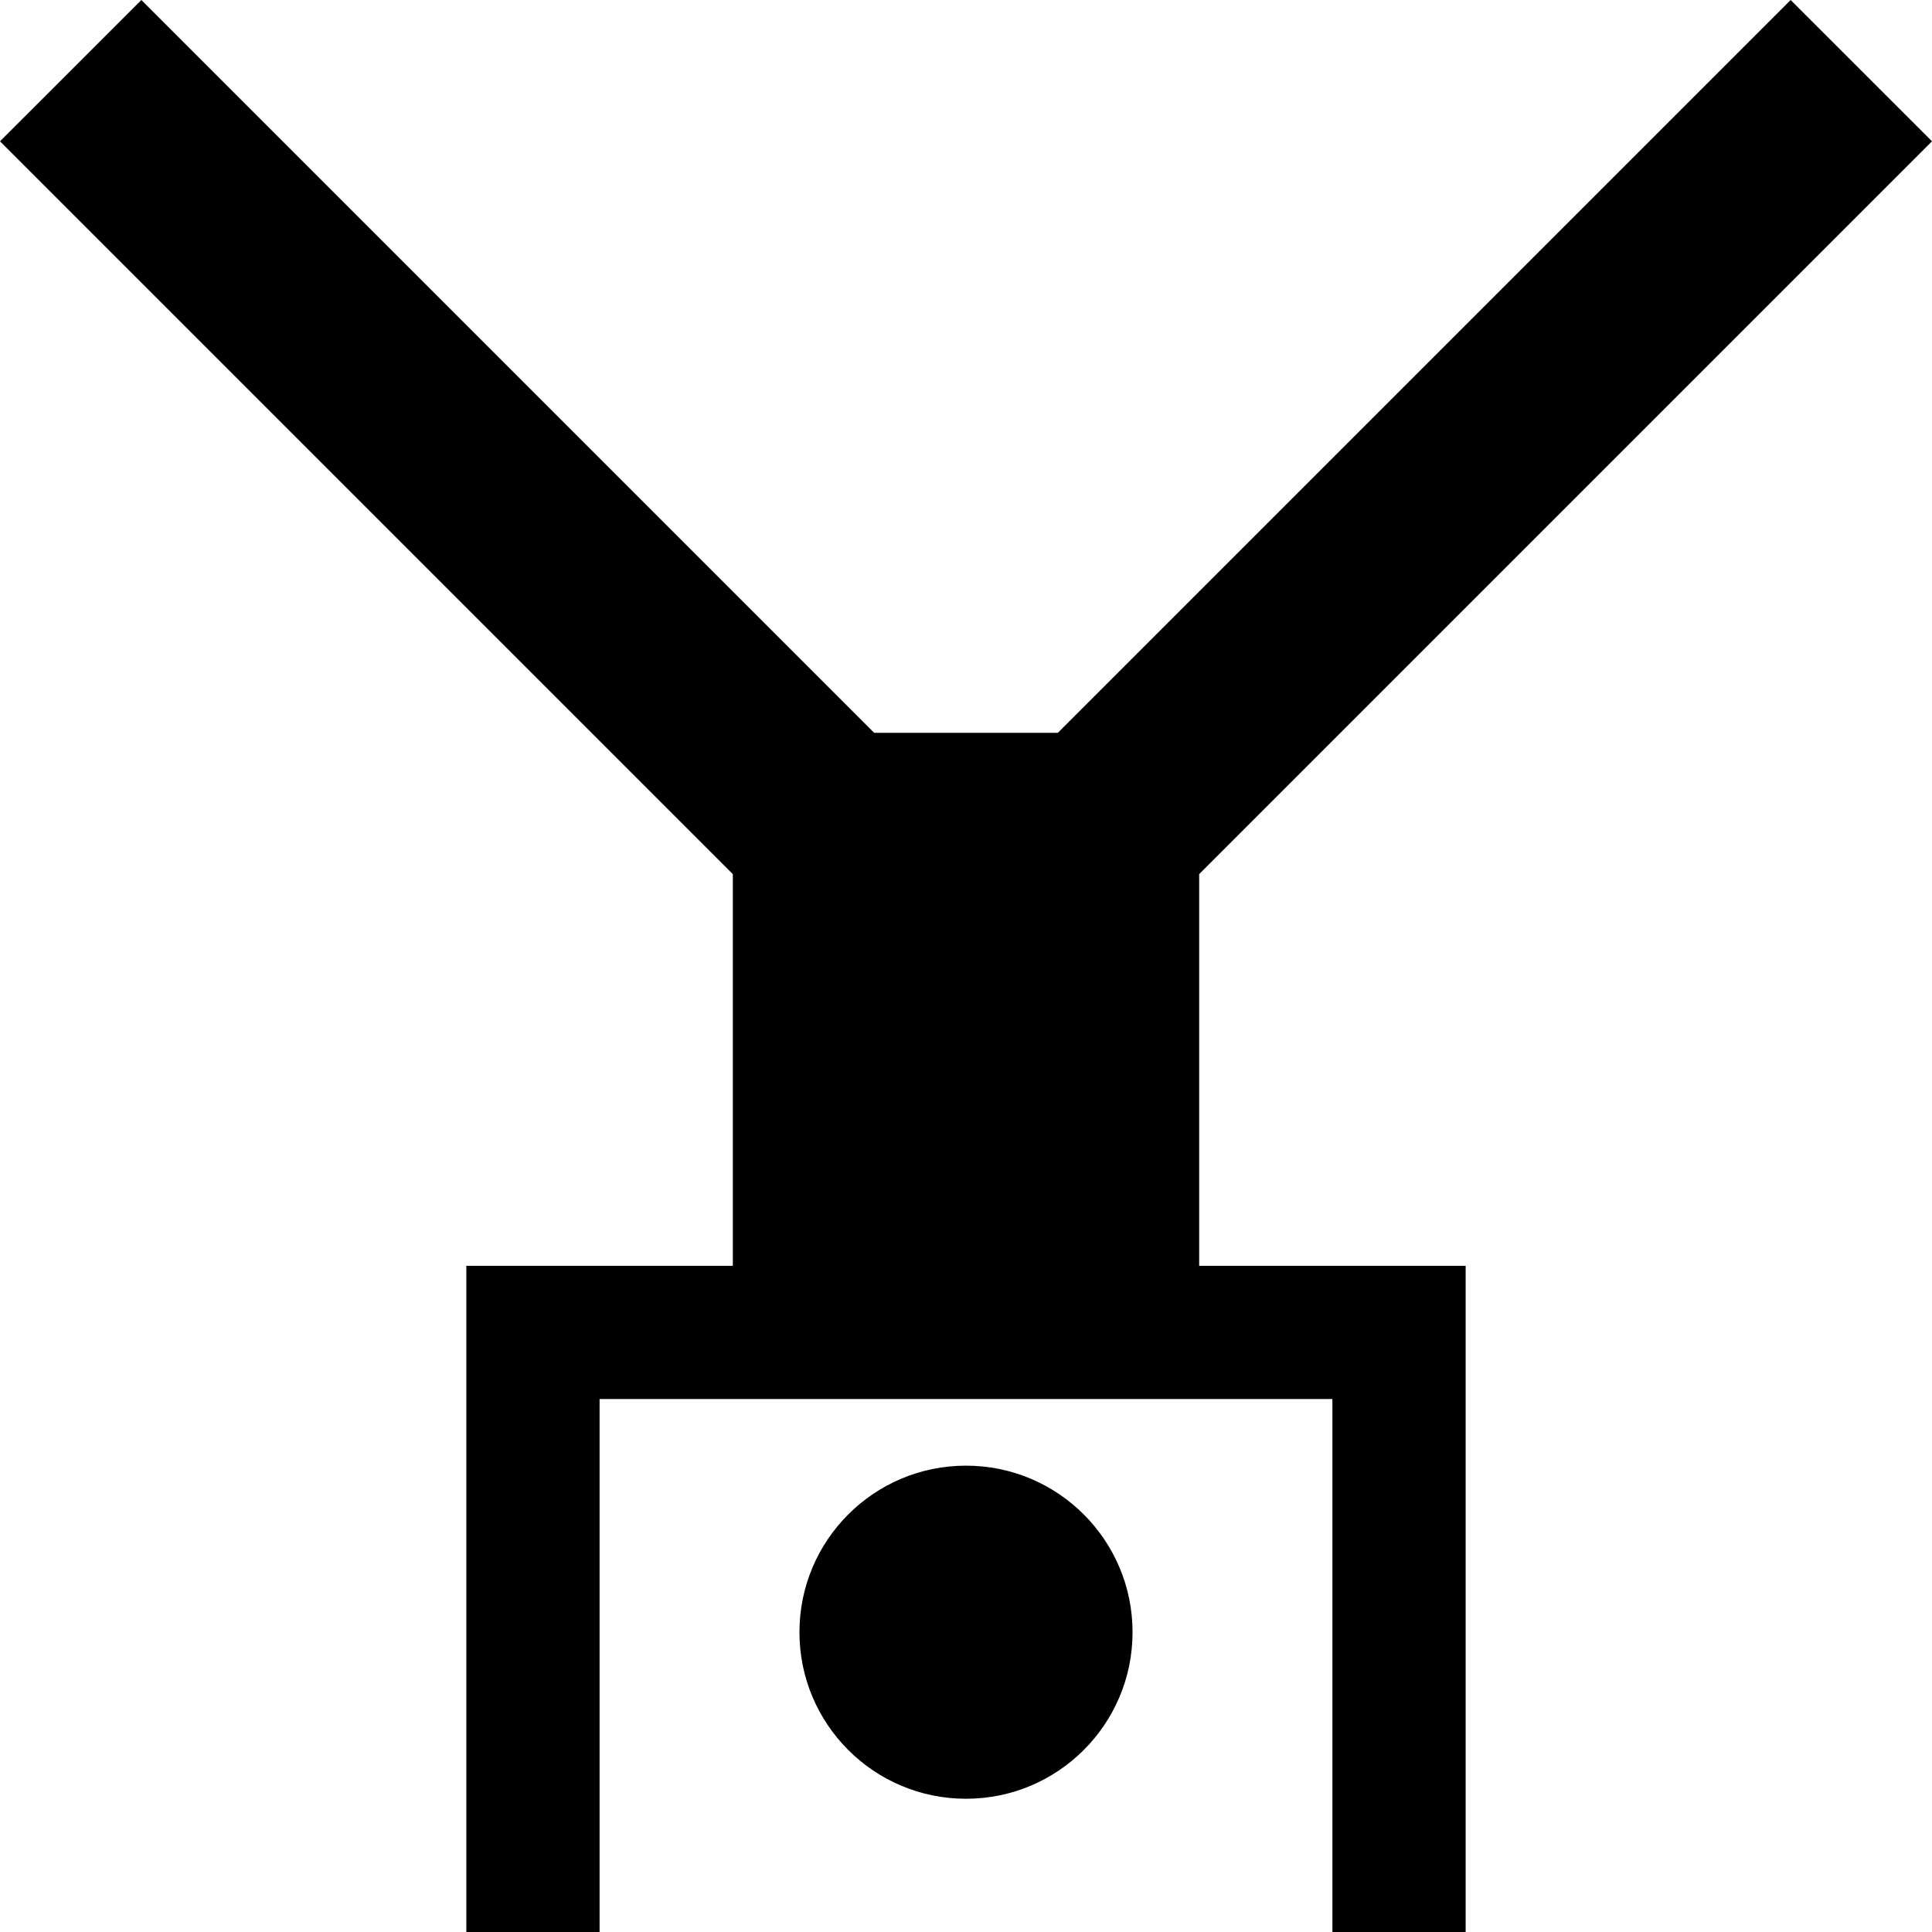 <?xml version="1.0" encoding="iso-8859-1"?>
<!-- Generator: Adobe Illustrator 22.1.0, SVG Export Plug-In . SVG Version: 6.00 Build 0)  -->
<svg version="1.1" id="Layer_1" xmlns="http://www.w3.org/2000/svg" xmlns:xlink="http://www.w3.org/1999/xlink" x="0px" y="0px"
     viewBox="0 0 29 29" style="enable-background:new 0 0 29 29;" xml:space="preserve">
<g id="break-dance_1_">
	<circle cx="14.5" cy="24.5" r="2.5"/>
    <polygon points="18,13.121 29,2.121 26.878,0 15.878,11 13.122,11 2.122,0 0,2.121 11,13.121 11,19 7,19 7,29 9,29 9,21 20,21
		20,29 22,29 22,19 18,19 	"/>
</g>
</svg>

